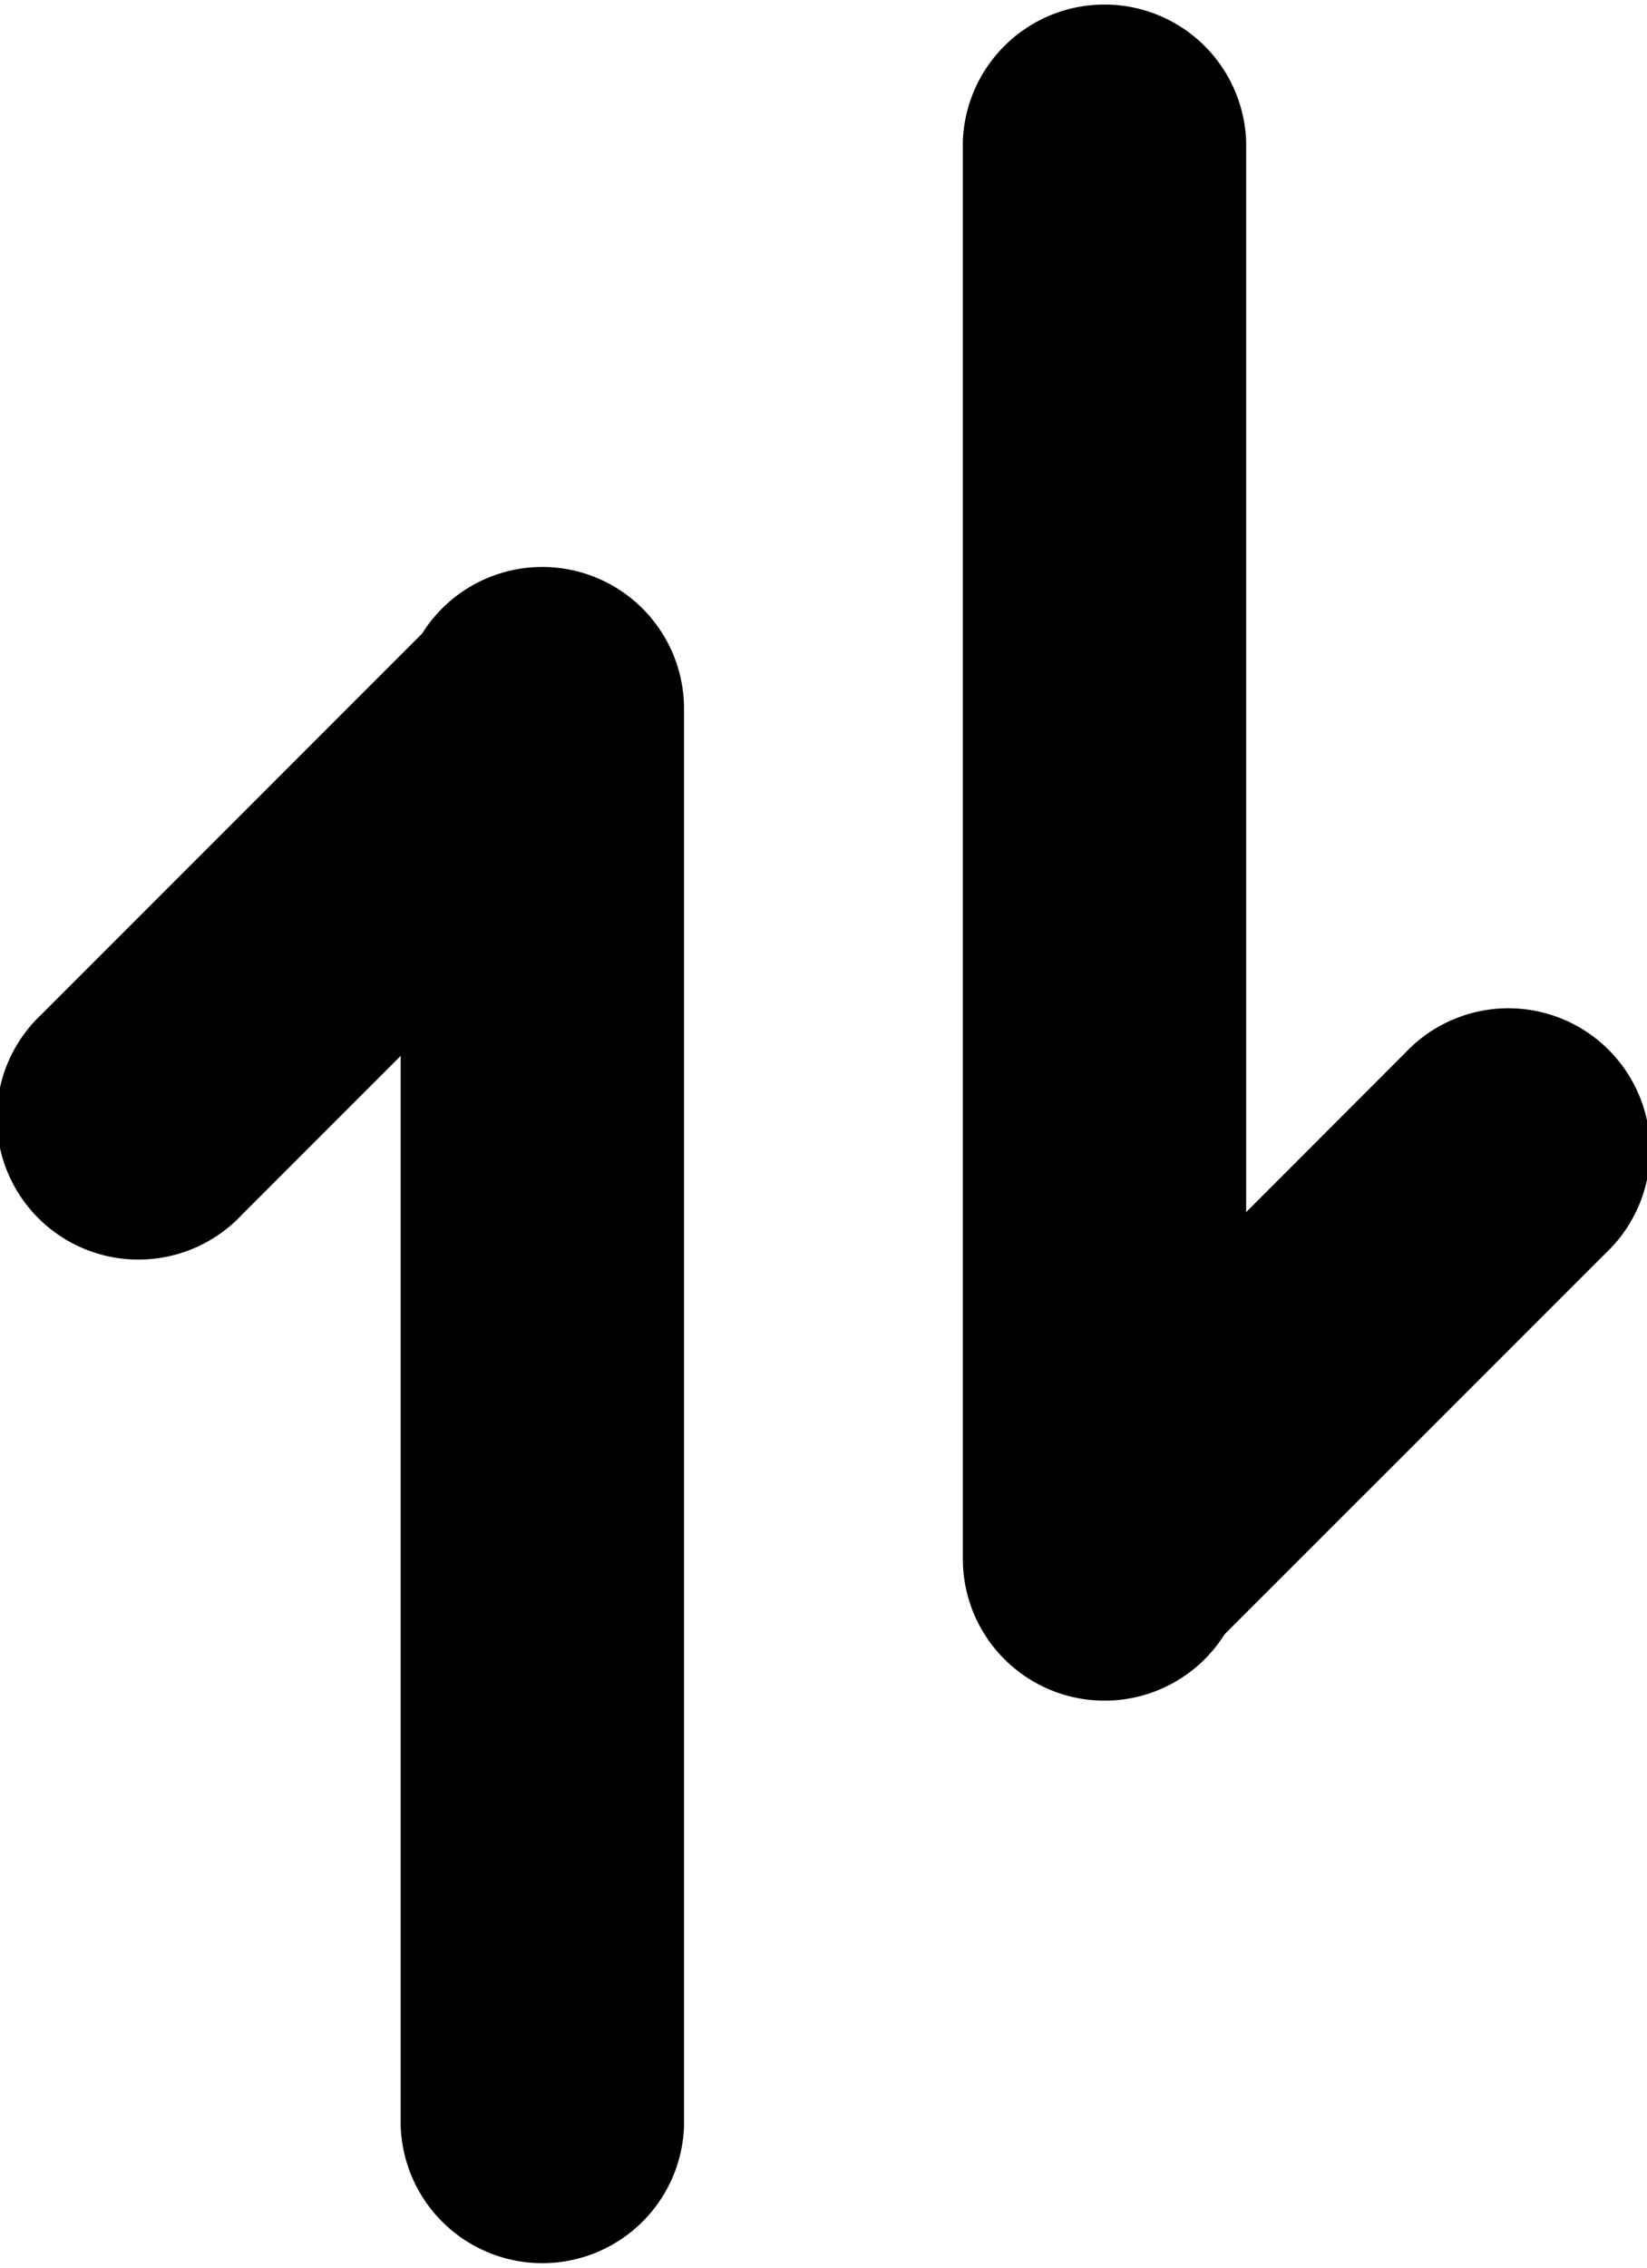 <svg id="ico-order-by" xmlns="http://www.w3.org/2000/svg" width="11.283" height="15.528" viewBox="0 0 11.283 15.528">
  <path id="패스_76" data-name="패스 76" d="M12.984,14.676a.971.971,0,0,0,1.793.515l2.609-2.608a.971.971,0,1,0-1.373-1.372L14.925,12.3V4.971a.971.971,0,0,0-1.941,0v9.657q0,.013,0,.026Z" transform="translate(-6.388 -4)"/>
  <path id="패스_77" data-name="패스 77" d="M10.874,8.971A.971.971,0,0,0,9.08,8.456L6.472,11.064a.971.971,0,1,0,1.373,1.372l1.088-1.088v7.327a.971.971,0,0,0,1.941,0V9.018q0-.013,0-.027Z" transform="translate(-6.188 -4.118)"/>
</svg>
